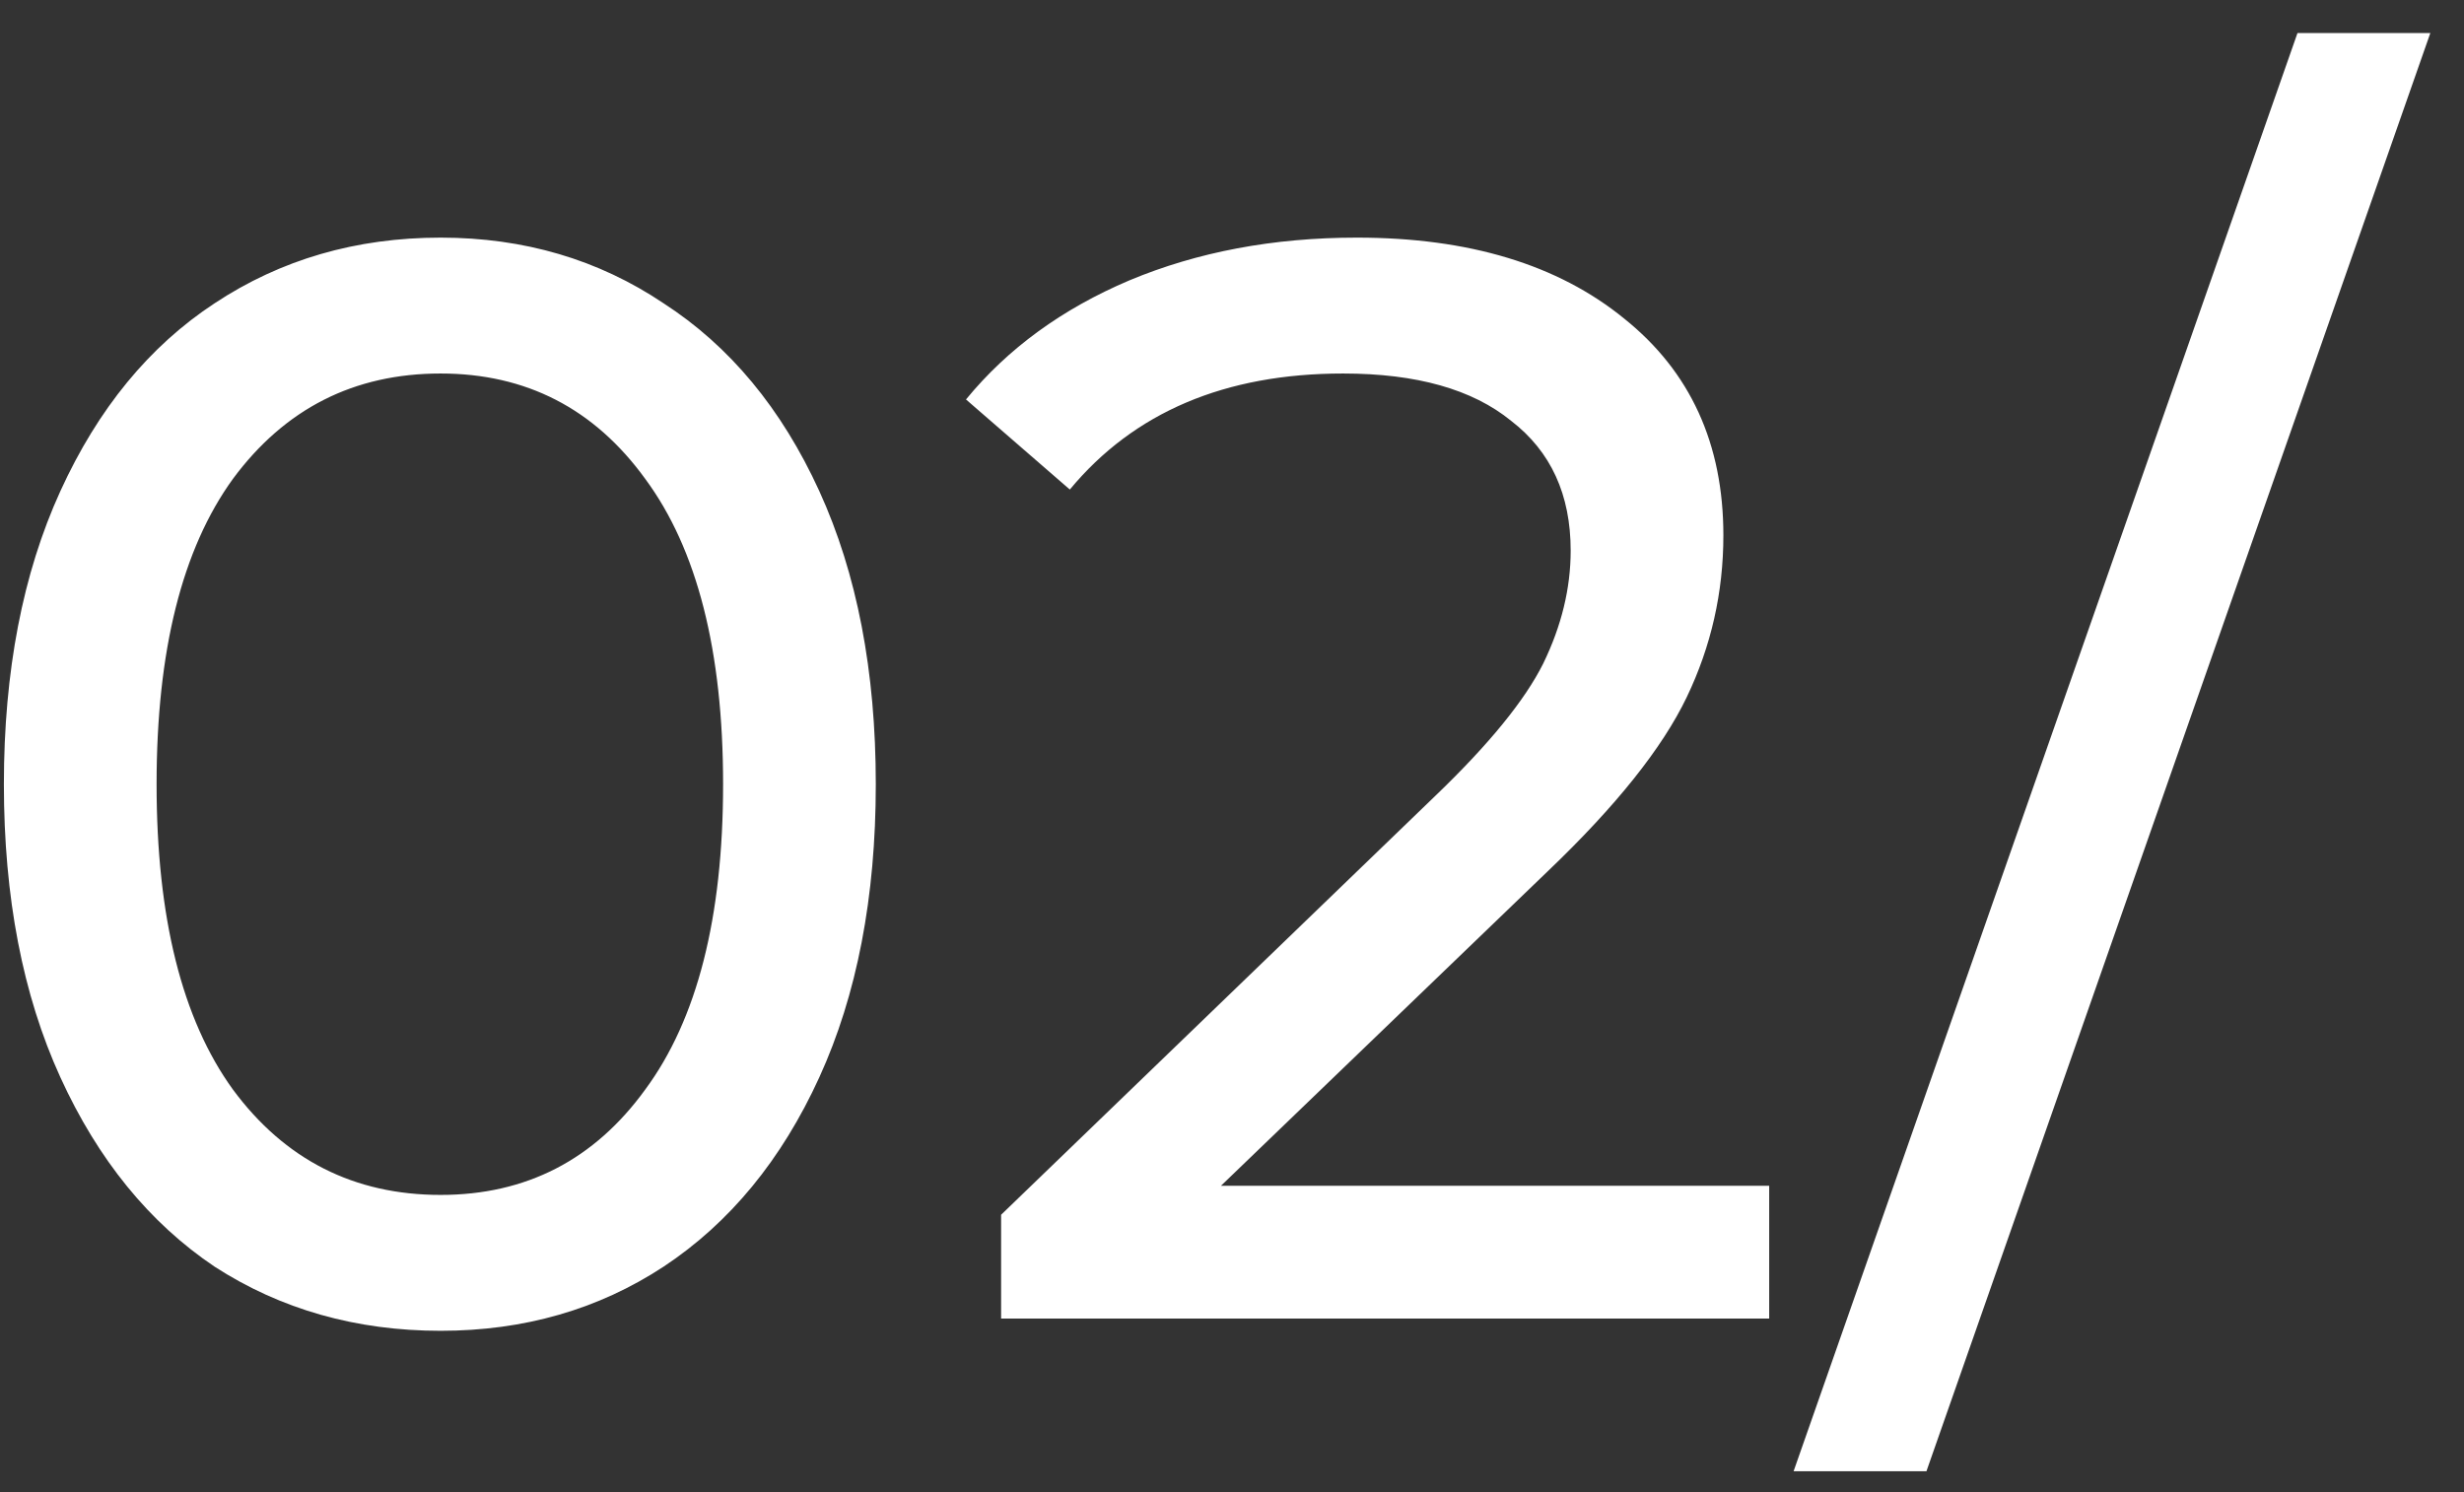 <svg width="71" height="43" viewBox="0 0 71 43" fill="none" xmlns="http://www.w3.org/2000/svg">
<rect x="0" y="0" width="71" height="43" fill="#333333" stroke="none"/>
<path d="M12.696 38.352C10.261 38.352 8.091 37.736 6.184 36.504C4.307 35.243 2.825 33.424 1.74 31.048C0.655 28.672 0.112 25.856 0.112 22.6C0.112 19.344 0.655 16.528 1.74 14.152C2.825 11.776 4.307 9.972 6.184 8.74C8.091 7.479 10.261 6.848 12.696 6.848C15.101 6.848 17.243 7.479 19.12 8.74C21.027 9.972 22.523 11.776 23.608 14.152C24.693 16.528 25.236 19.344 25.236 22.6C25.236 25.856 24.693 28.672 23.608 31.048C22.523 33.424 21.027 35.243 19.12 36.504C17.243 37.736 15.101 38.352 12.696 38.352ZM12.696 34.436C15.16 34.436 17.125 33.424 18.592 31.4C20.088 29.376 20.836 26.443 20.836 22.6C20.836 18.757 20.088 15.824 18.592 13.8C17.125 11.776 15.16 10.764 12.696 10.764C10.203 10.764 8.208 11.776 6.712 13.8C5.245 15.824 4.512 18.757 4.512 22.6C4.512 26.443 5.245 29.376 6.712 31.4C8.208 33.424 10.203 34.436 12.696 34.436ZM50.979 34.172V38H28.847V35.008L41.387 22.908C42.912 21.441 43.939 20.18 44.467 19.124C44.995 18.039 45.259 16.953 45.259 15.868C45.259 14.255 44.687 13.008 43.543 12.128C42.428 11.219 40.815 10.764 38.703 10.764C35.3 10.764 32.675 11.879 30.827 14.108L27.835 11.512C29.037 10.045 30.607 8.901 32.543 8.08C34.508 7.259 36.693 6.848 39.099 6.848C42.325 6.848 44.892 7.625 46.799 9.18C48.705 10.705 49.659 12.788 49.659 15.428C49.659 17.071 49.307 18.625 48.603 20.092C47.899 21.559 46.564 23.231 44.599 25.108L35.183 34.172H50.979ZM66.202 0.952H70.03L55.51 42.4H51.682L66.202 0.952Z" fill="white"/>
</svg>
